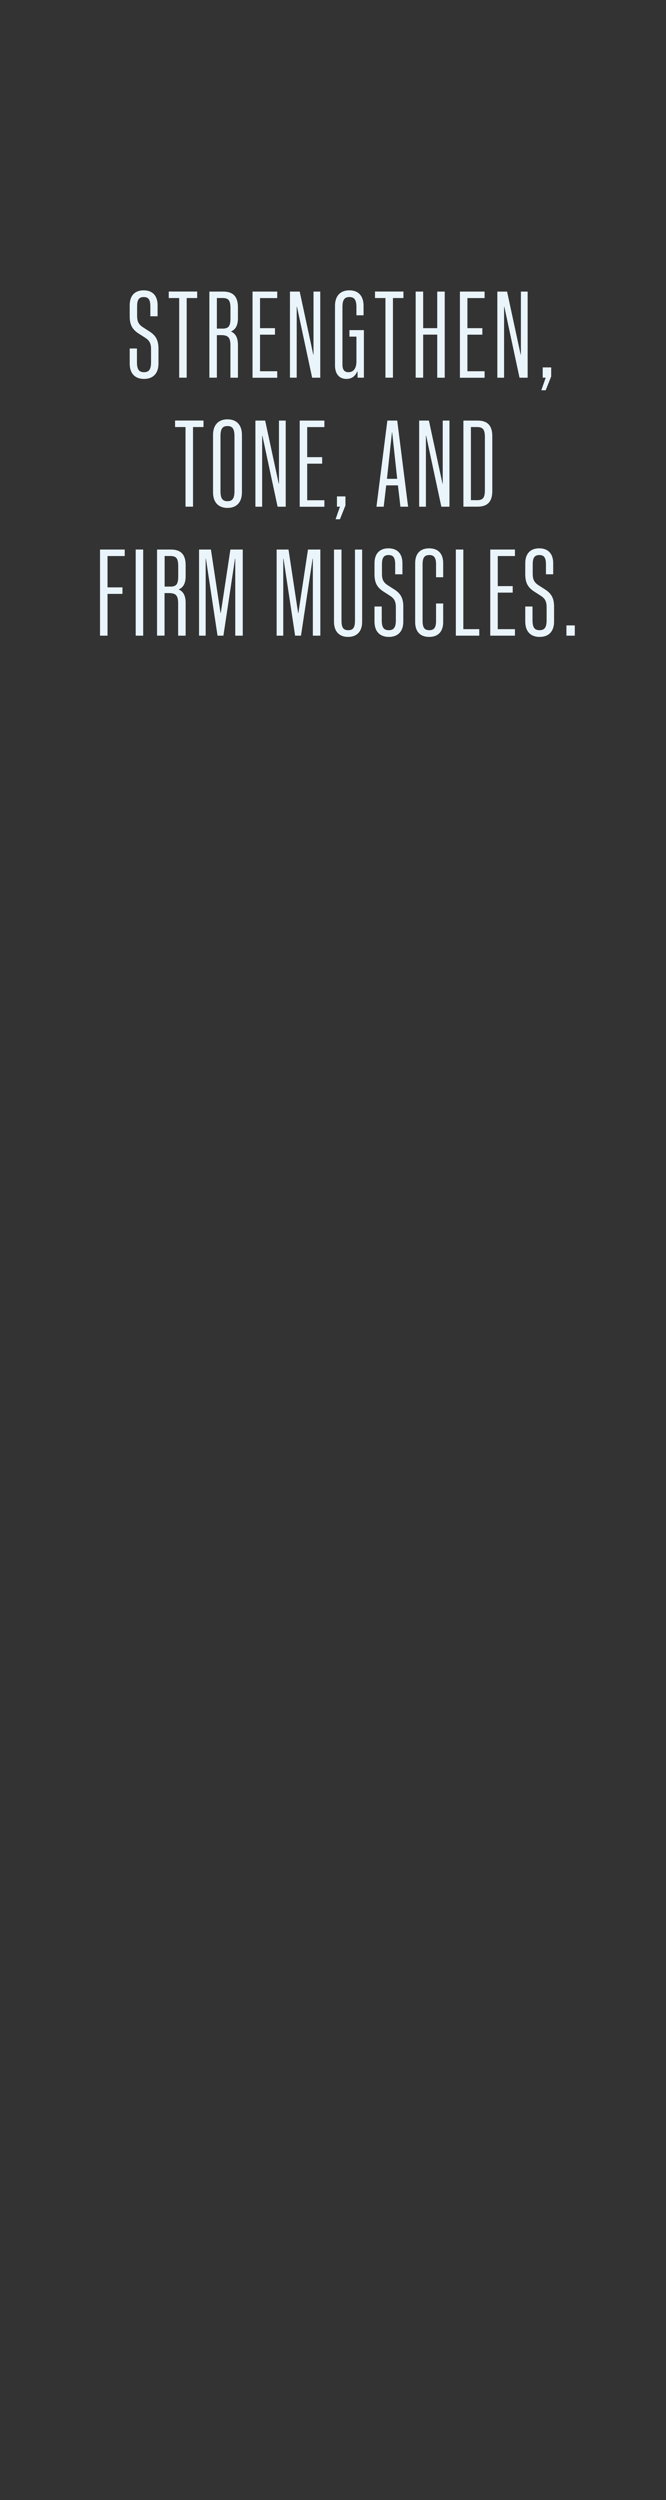 <?xml version="1.0" encoding="utf-8"?>
<!-- Generator: Adobe Illustrator 25.2.1, SVG Export Plug-In . SVG Version: 6.00 Build 0)  -->
<svg version="1.1" id="Layer_1" xmlns="http://www.w3.org/2000/svg" xmlns:xlink="http://www.w3.org/1999/xlink" x="0px" y="0px"
	 viewBox="0 0 160 600" style="enable-background:new 0 0 160 600;" xml:space="preserve">
<rect x="0" y="0" width="160" height="600" fill="#333333" stroke="none"/>
<style type="text/css">
	.st0{fill:#EAF5FB;}
</style>
<g>
	<path class="st0" d="M31.16,87.26v-3.62h1.74v3.29c0,1.71,0.48,2.4,1.68,2.4c1.23,0,1.71-0.69,1.71-2.4v-3.11
		c0-1.41-0.39-2.1-1.41-2.76l-1.59-1.02c-1.53-0.99-2.13-2.13-2.13-4.13v-2.67c0-2.28,1.23-3.56,3.35-3.56
		c2.13,0,3.35,1.29,3.35,3.56v2.67h-1.74v-2.37c0-1.62-0.45-2.25-1.59-2.25s-1.59,0.63-1.59,2.25v2.25c0,1.41,0.39,2.1,1.41,2.76
		l1.59,1.02c1.53,0.99,2.13,2.13,2.13,4.13v3.56c0,2.37-1.29,3.68-3.47,3.68S31.16,89.63,31.16,87.26z"/>
	<path class="st0" d="M43.06,71.53h-2.52v-1.56h6.83v1.56h-2.52v19.11h-1.8V71.53z"/>
	<path class="st0" d="M50.31,69.98h3.32c2.4,0,3.53,1.23,3.53,3.74v2.64c0,1.68-0.54,2.7-1.62,3.17v0.06
		c1.08,0.48,1.62,1.5,1.62,3.21v7.85h-1.8v-7.73c0-1.92-0.54-2.49-2.25-2.49H52.1v10.21h-1.8V69.98z M53.42,78.87
		c1.5,0,1.95-0.57,1.95-2.49v-2.37c0-1.92-0.45-2.49-1.95-2.49H52.1v7.34H53.42z"/>
	<path class="st0" d="M60.67,69.98h5.93v1.56h-4.13v7.22h3.59v1.56h-3.59v8.78h4.13v1.56h-5.93V69.98z"/>
	<path class="st0" d="M69.66,69.98H72l3.26,15.13h0.06V69.98h1.62v20.67h-1.95L71.34,73.6h-0.06v17.04h-1.62V69.98z"/>
	<path class="st0" d="M80.48,87.71V73.39c0-2.37,1.29-3.71,3.44-3.71c2.19,0,3.42,1.35,3.42,3.71v2.28h-1.71v-1.95
		c0-1.74-0.48-2.43-1.68-2.43c-1.23,0-1.68,0.69-1.68,2.43V87.5c0,1.23,0.45,1.83,1.44,1.83c1.23,0,1.92-0.93,1.92-2.61v-5.93h-1.68
		v-1.56h3.47v11.41H85.9v-1.47h-0.09c-0.48,1.14-1.35,1.77-2.58,1.77C81.49,90.94,80.48,89.72,80.48,87.71z"/>
	<path class="st0" d="M92.61,71.53h-2.52v-1.56h6.83v1.56h-2.52v19.11h-1.8V71.53z"/>
	<path class="st0" d="M99.86,69.98h1.8v8.78h3.38v-8.78h1.8v20.67h-1.8V80.31h-3.38v10.33h-1.8V69.98z"/>
	<path class="st0" d="M110.49,69.98h5.93v1.56h-4.13v7.22h3.59v1.56h-3.59v8.78h4.13v1.56h-5.93V69.98z"/>
	<path class="st0" d="M119.48,69.98h2.34l3.26,15.13h0.06V69.98h1.62v20.67h-1.95l-3.65-17.04h-0.06v17.04h-1.62V69.98z"/>
	<path class="st0" d="M131.1,90.64h-0.72v-2.46h2.04v2.16l-1.32,3.32h-1.05L131.1,90.64z"/>
	<path class="st0" d="M44.58,102.49h-2.52v-1.56h6.83v1.56h-2.52v19.11h-1.8V102.49z"/>
	<path class="st0" d="M51.18,118.16v-13.78c0-2.4,1.29-3.74,3.47-3.74c2.19,0,3.47,1.35,3.47,3.74v13.78c0,2.4-1.29,3.74-3.47,3.74
		C52.46,121.9,51.18,120.55,51.18,118.16z M56.33,117.86v-13.18c0-1.74-0.48-2.43-1.68-2.43c-1.23,0-1.68,0.69-1.68,2.43v13.18
		c0,1.74,0.45,2.43,1.68,2.43C55.85,120.29,56.33,119.6,56.33,117.86z"/>
	<path class="st0" d="M61.36,100.94h2.34l3.26,15.13h0.06v-15.13h1.62v20.67h-1.95l-3.65-17.04h-0.06v17.04h-1.62V100.94z"/>
	<path class="st0" d="M72,100.94h5.93v1.56h-4.13v7.22h3.59v1.56h-3.59v8.78h4.13v1.56H72V100.94z"/>
	<path class="st0" d="M81.67,121.6h-0.72v-2.46h2.04v2.16l-1.32,3.32h-1.05L81.67,121.6z"/>
	<path class="st0" d="M93.06,100.94h2.37l2.61,20.67H96.2l-0.6-5.12h-2.82l-0.6,5.12h-1.74L93.06,100.94z M95.42,114.92l-1.2-11.14
		h-0.06l-1.2,11.14H95.42z"/>
	<path class="st0" d="M100.7,100.94h2.34l3.26,15.13h0.06v-15.13h1.62v20.67h-1.95l-3.65-17.04h-0.06v17.04h-1.62V100.94z"/>
	<path class="st0" d="M111.33,100.94h3.41c2.4,0,3.53,1.23,3.53,3.74v13.18c0,2.52-1.14,3.74-3.53,3.74h-3.41V100.94z
		 M114.54,120.05c1.5,0,1.95-0.57,1.95-2.49v-12.58c0-1.92-0.45-2.49-1.95-2.49h-1.41v17.55H114.54z"/>
	<path class="st0" d="M24.03,131.89h5.93v1.56h-4.13v7.52h3.59v1.56h-3.59v10.03h-1.8V131.89z"/>
	<path class="st0" d="M32.6,131.89h1.8v20.67h-1.8V131.89z"/>
	<path class="st0" d="M37.75,131.89h3.32c2.4,0,3.53,1.23,3.53,3.74v2.64c0,1.68-0.54,2.7-1.62,3.17v0.06
		c1.08,0.48,1.62,1.5,1.62,3.21v7.85h-1.8v-7.73c0-1.92-0.54-2.49-2.25-2.49h-1.02v10.21h-1.8V131.89z M40.87,140.79
		c1.5,0,1.95-0.57,1.95-2.49v-2.37c0-1.92-0.45-2.49-1.95-2.49h-1.32v7.34H40.87z"/>
	<path class="st0" d="M47.82,131.89h2.85l2.31,15.25h0.06l2.31-15.25h2.97v20.67h-1.8v-18.48h-0.06l-2.79,18.48h-1.41l-2.79-18.48
		h-0.06v18.48h-1.59V131.89z"/>
	<path class="st0" d="M66.46,131.89h2.85l2.31,15.25h0.06l2.31-15.25h2.97v20.67h-1.8v-18.48h-0.06l-2.79,18.48h-1.41l-2.79-18.48
		h-0.06v18.48h-1.59V131.89z"/>
	<path class="st0" d="M80.24,149.24v-17.34h1.8v17.01c0,1.68,0.42,2.34,1.62,2.34s1.62-0.66,1.62-2.34v-17.01H87v17.34
		c0,2.31-1.26,3.62-3.38,3.62C81.49,152.86,80.24,151.54,80.24,149.24z"/>
	<path class="st0" d="M89.97,149.18v-3.62h1.74v3.29c0,1.71,0.48,2.4,1.68,2.4c1.23,0,1.71-0.69,1.71-2.4v-3.11
		c0-1.41-0.39-2.1-1.41-2.76l-1.59-1.02c-1.53-0.99-2.13-2.13-2.13-4.13v-2.67c0-2.28,1.23-3.56,3.35-3.56
		c2.13,0,3.36,1.29,3.36,3.56v2.67h-1.74v-2.37c0-1.62-0.45-2.25-1.59-2.25c-1.14,0-1.59,0.63-1.59,2.25v2.25
		c0,1.41,0.39,2.1,1.41,2.76l1.59,1.02c1.53,0.99,2.13,2.13,2.13,4.13v3.56c0,2.37-1.29,3.68-3.47,3.68S89.97,151.54,89.97,149.18z"
		/>
	<path class="st0" d="M99.74,149.3v-14.14c0-2.28,1.2-3.56,3.35-3.56c2.19,0,3.38,1.29,3.38,3.56v3.38h-1.71v-3.08
		c0-1.62-0.48-2.25-1.62-2.25c-1.17,0-1.62,0.63-1.62,2.25V149c0,1.62,0.45,2.25,1.62,2.25c1.14,0,1.62-0.63,1.62-2.25v-4.16h1.71
		v4.46c0,2.28-1.2,3.56-3.38,3.56C100.94,152.86,99.74,151.57,99.74,149.3z"/>
	<path class="st0" d="M109.51,131.89h1.8V151h3.83v1.56h-5.63V131.89z"/>
	<path class="st0" d="M117.78,131.89h5.93v1.56h-4.13v7.22h3.59v1.56h-3.59V151h4.13v1.56h-5.93V131.89z"/>
	<path class="st0" d="M126.19,149.18v-3.62h1.74v3.29c0,1.71,0.48,2.4,1.68,2.4c1.23,0,1.71-0.69,1.71-2.4v-3.11
		c0-1.41-0.39-2.1-1.41-2.76l-1.59-1.02c-1.53-0.99-2.13-2.13-2.13-4.13v-2.67c0-2.28,1.23-3.56,3.35-3.56
		c2.13,0,3.36,1.29,3.36,3.56v2.67h-1.74v-2.37c0-1.62-0.45-2.25-1.59-2.25c-1.14,0-1.59,0.63-1.59,2.25v2.25
		c0,1.41,0.39,2.1,1.41,2.76l1.59,1.02c1.53,0.99,2.13,2.13,2.13,4.13v3.56c0,2.37-1.29,3.68-3.47,3.68S126.19,151.54,126.19,149.18
		z"/>
	<path class="st0" d="M136.08,150.1h2.01v2.46h-2.01V150.1z"/>
</g>
</svg>
